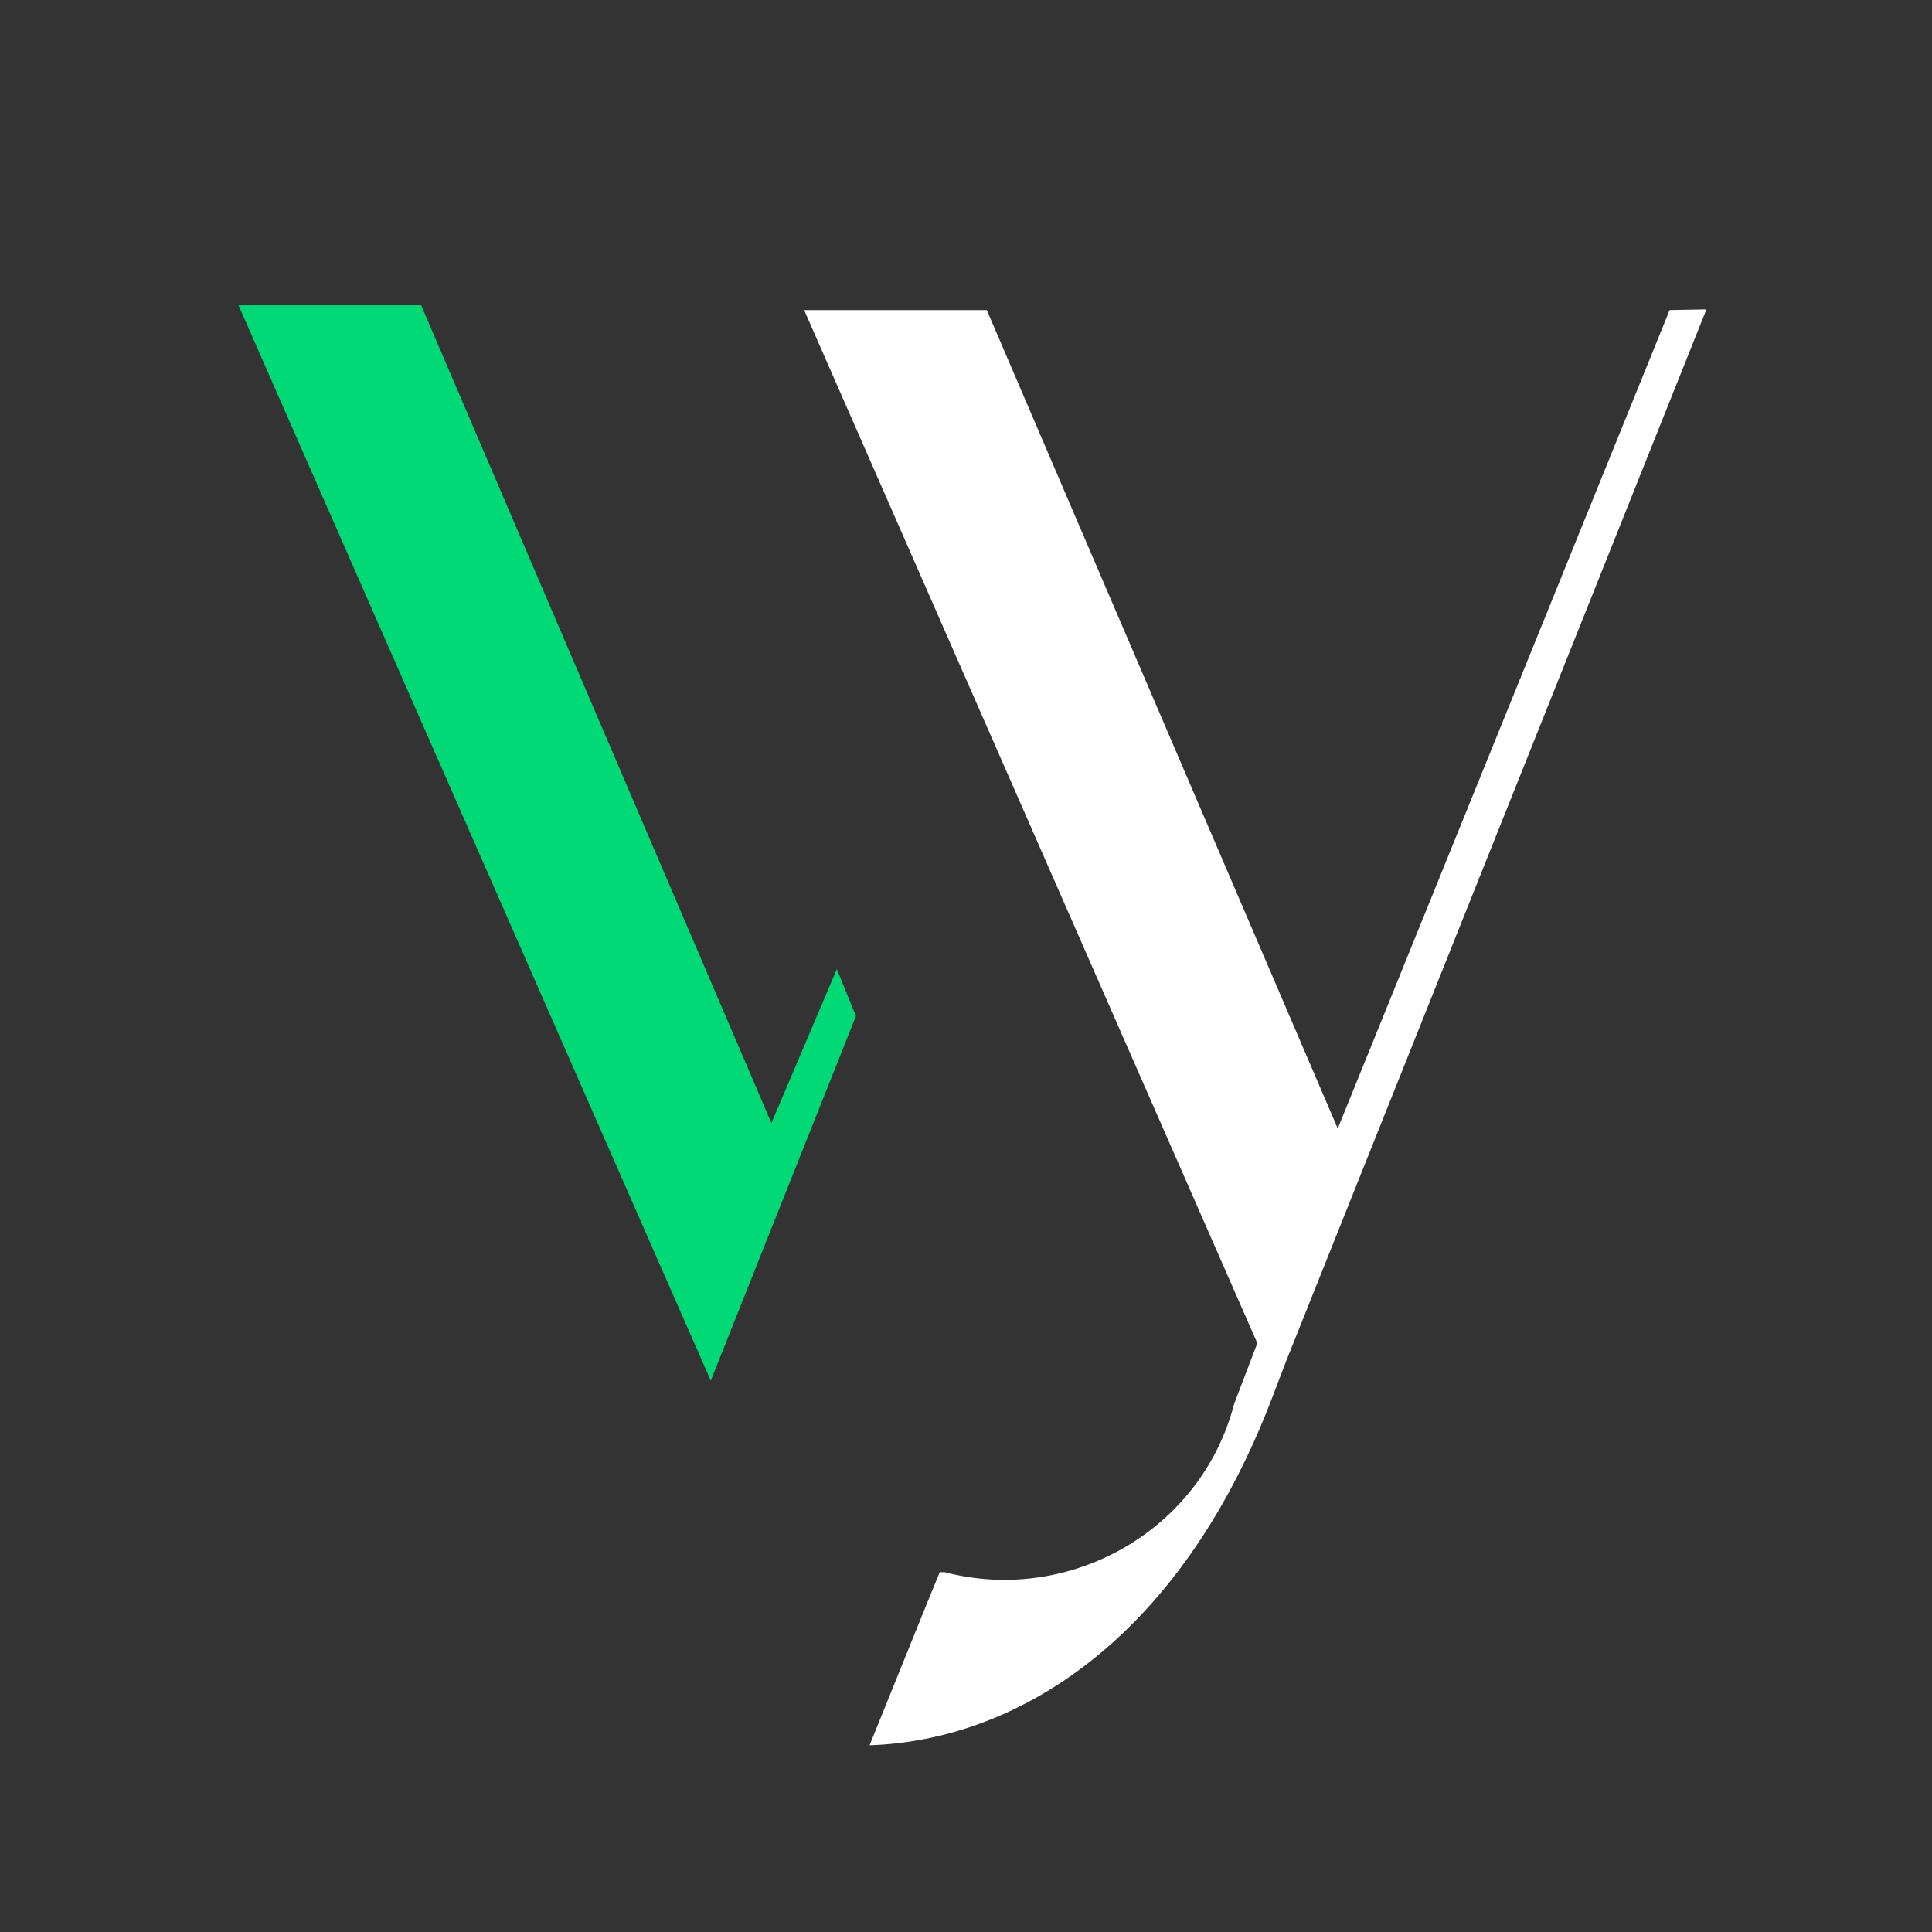 <?xml version="1.0" encoding="utf-8"?>
<!-- Generator: Adobe Illustrator 26.0.2, SVG Export Plug-In . SVG Version: 6.00 Build 0)  -->
<svg version="1.1" id="Calque_1" xmlns="http://www.w3.org/2000/svg" xmlns:xlink="http://www.w3.org/1999/xlink" x="0px" y="0px"
	 viewBox="0 0 283.5 283.5" style="enable-background:new 0 0 283.5 283.5;" xml:space="preserve">
<rect x="0" y="0" width="283.5" height="283.5" fill="#333333" stroke="none"/>
<style type="text/css">
	.st0{fill:#00D975;}
	.st1{fill:#FFFFFF;}
</style>
<path id="Tracé_4848" class="st0" d="M122.8,142.2l-9.6,22.6l-51.4-120H35l69.3,157.8l21.3-53.5L122.8,142.2z"/>
<path id="Tracé_4852" class="st1" d="M245,45.5l-48.7,120.1L144.8,45.5H118l66.5,151.6l-3.4,8.9c-4.8,18.5-24,29.5-42.5,24.7h-0.7
	l-1.4,3.4l-8.9,22c21.3-0.7,45.3-15.1,59-50.8l2.1-5.5l61.7-154.4L245,45.5L245,45.5z"/>
</svg>
